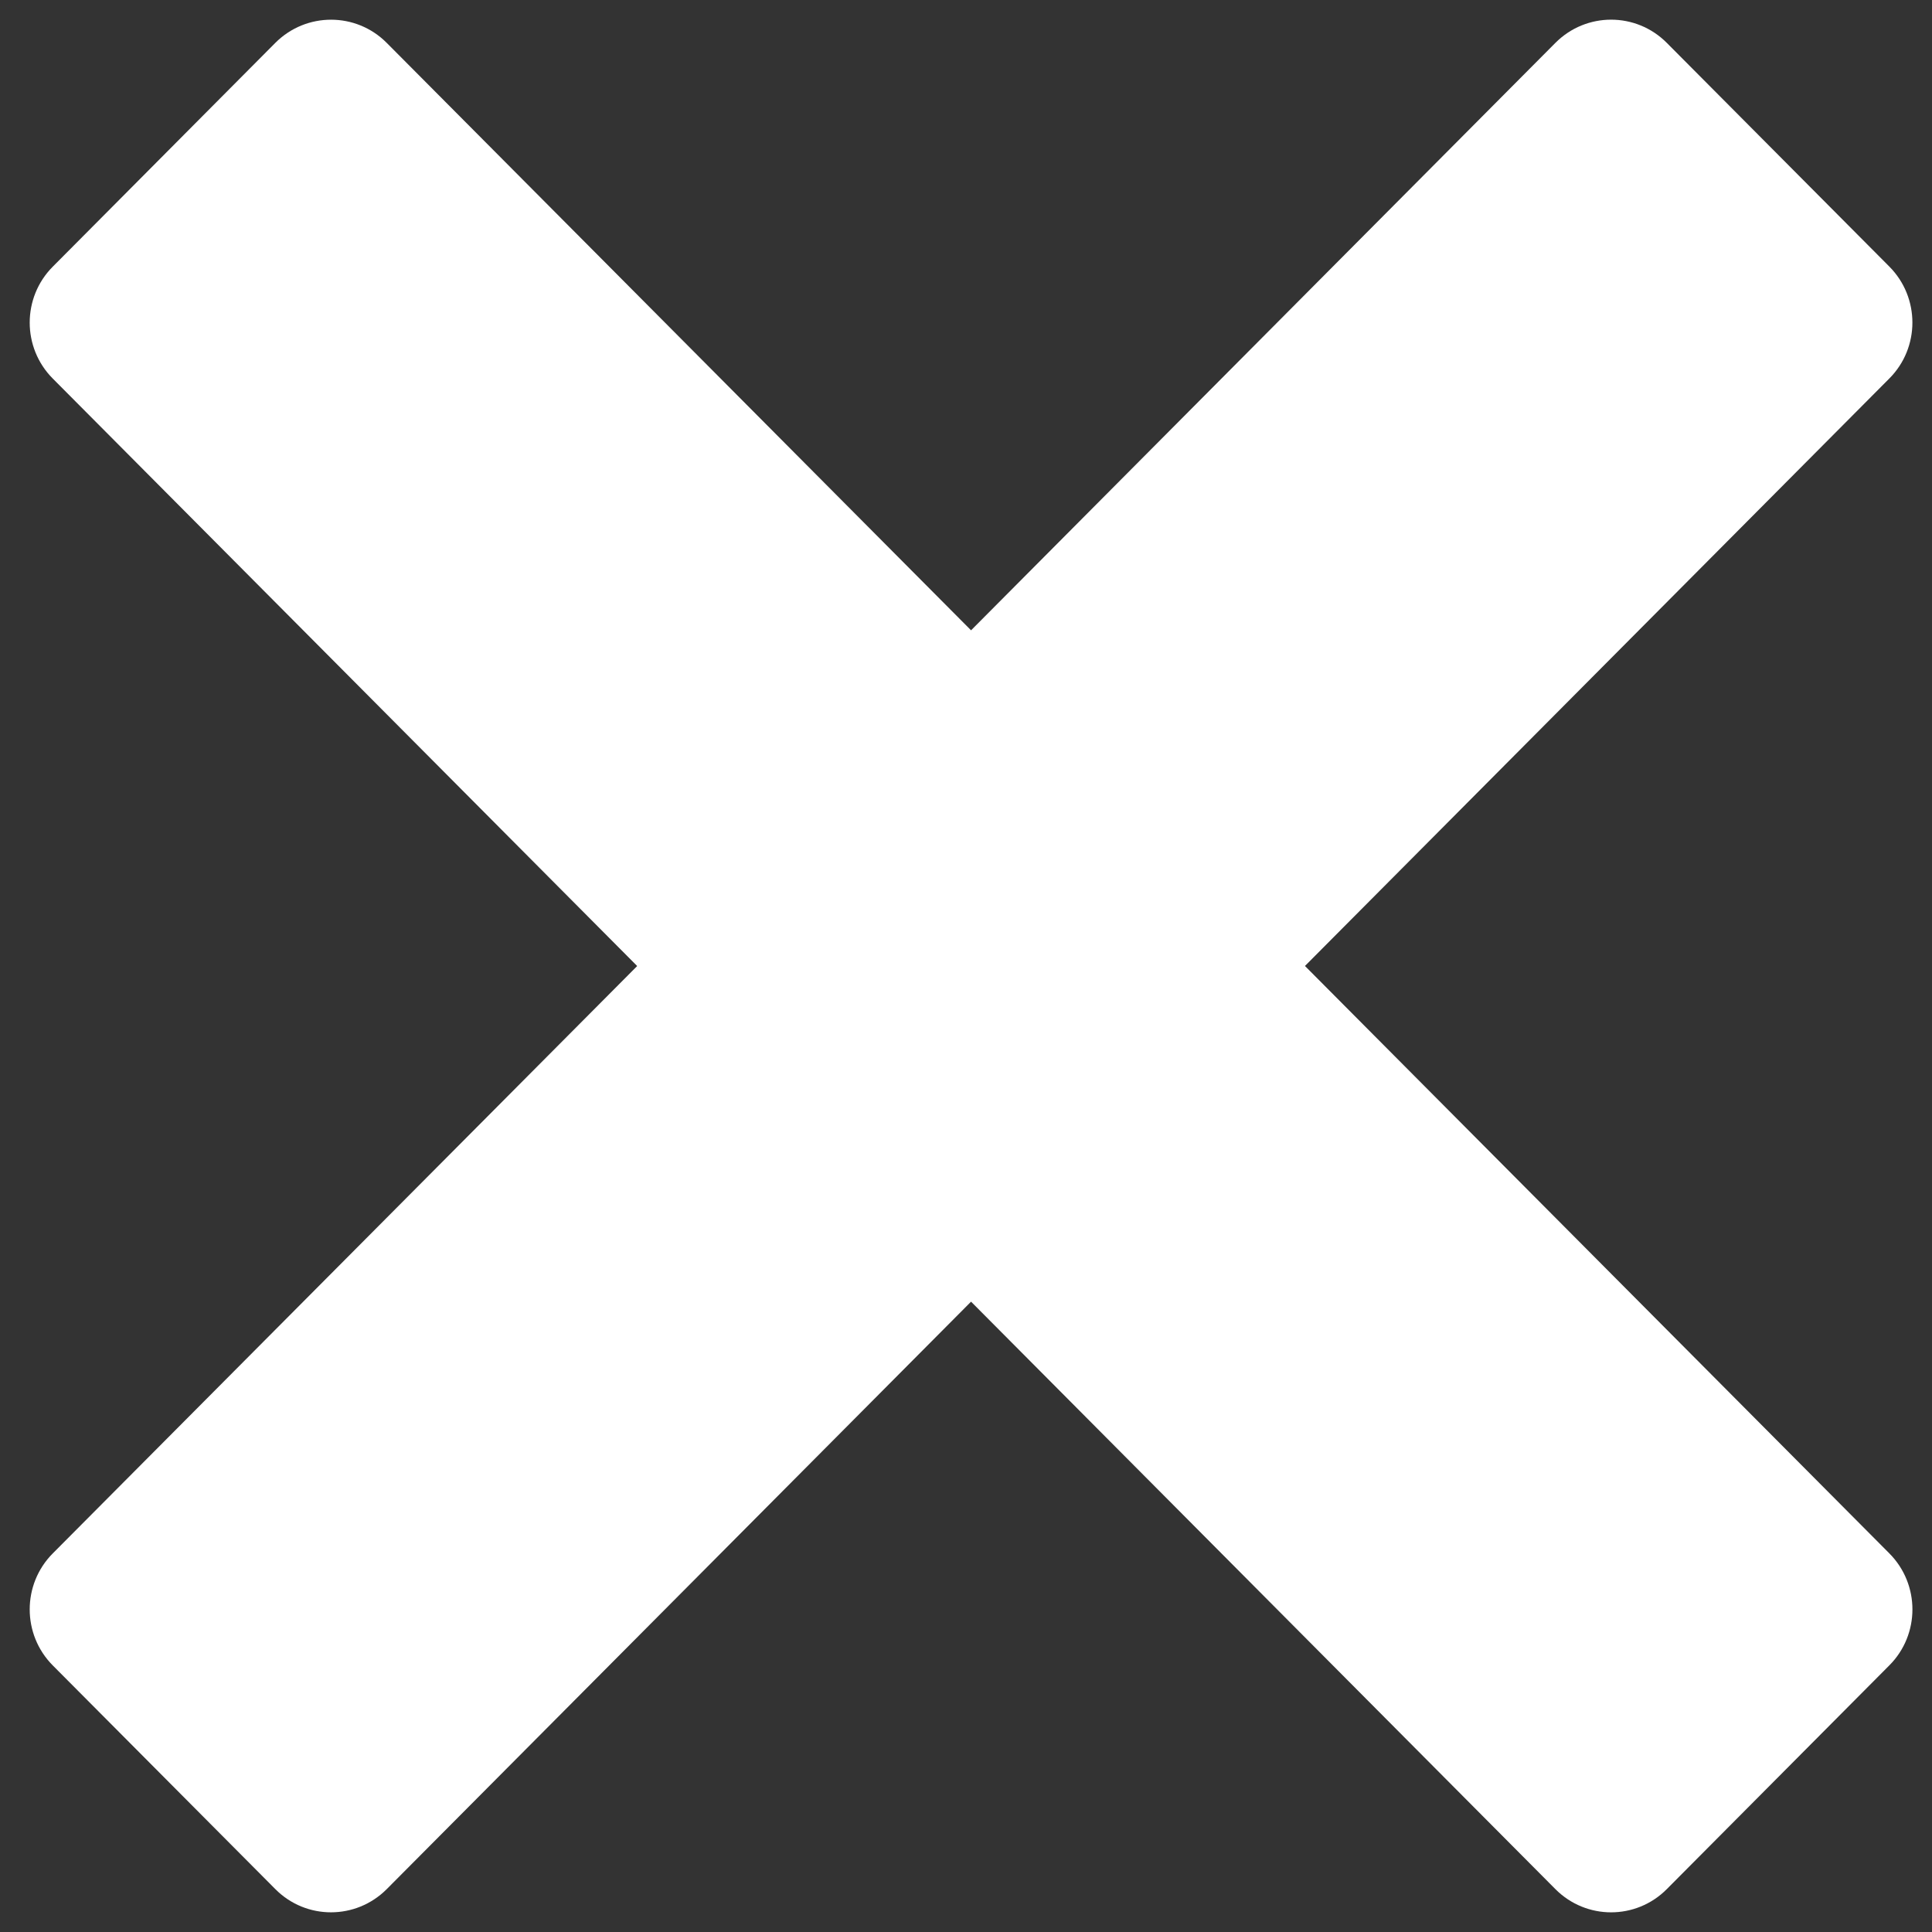 <svg width="65px" height="65px" viewBox="-1 0 65 65" version="1.1"
     xmlns="http://www.w3.org/2000/svg">
    <rect x="-1" y="0" width="65" height="65" fill="#333333" stroke="none"/>
    <defs></defs>
    <g id="Group" stroke="none" stroke-width="1" fill="none" fill-rule="evenodd">
        <path d="M42.904,32.499 L62.565,12.733 C63.599,11.697 63.599,10.009 62.565,8.969 L55.076,1.441 C54.042,0.402 52.367,0.402 51.331,1.441 L31.67,21.206 L12.009,1.441 C10.974,0.402 9.299,0.405 8.264,1.441 L0.775,8.972 C-0.259,10.011 -0.259,11.696 0.775,12.736 L20.437,32.501 L0.775,52.263 C-0.259,53.303 -0.259,54.99 0.775,56.031 L8.265,63.559 C9.299,64.599 10.974,64.596 12.01,63.559 L31.67,43.793 L51.331,63.559 C52.366,64.598 54.042,64.598 55.076,63.559 L62.566,56.028 C63.6,54.991 63.6,53.304 62.566,52.263 L42.904,32.499 L42.904,32.499 Z" id="Shape" fill="#FFFFFF"></path>
    </g>
</svg>